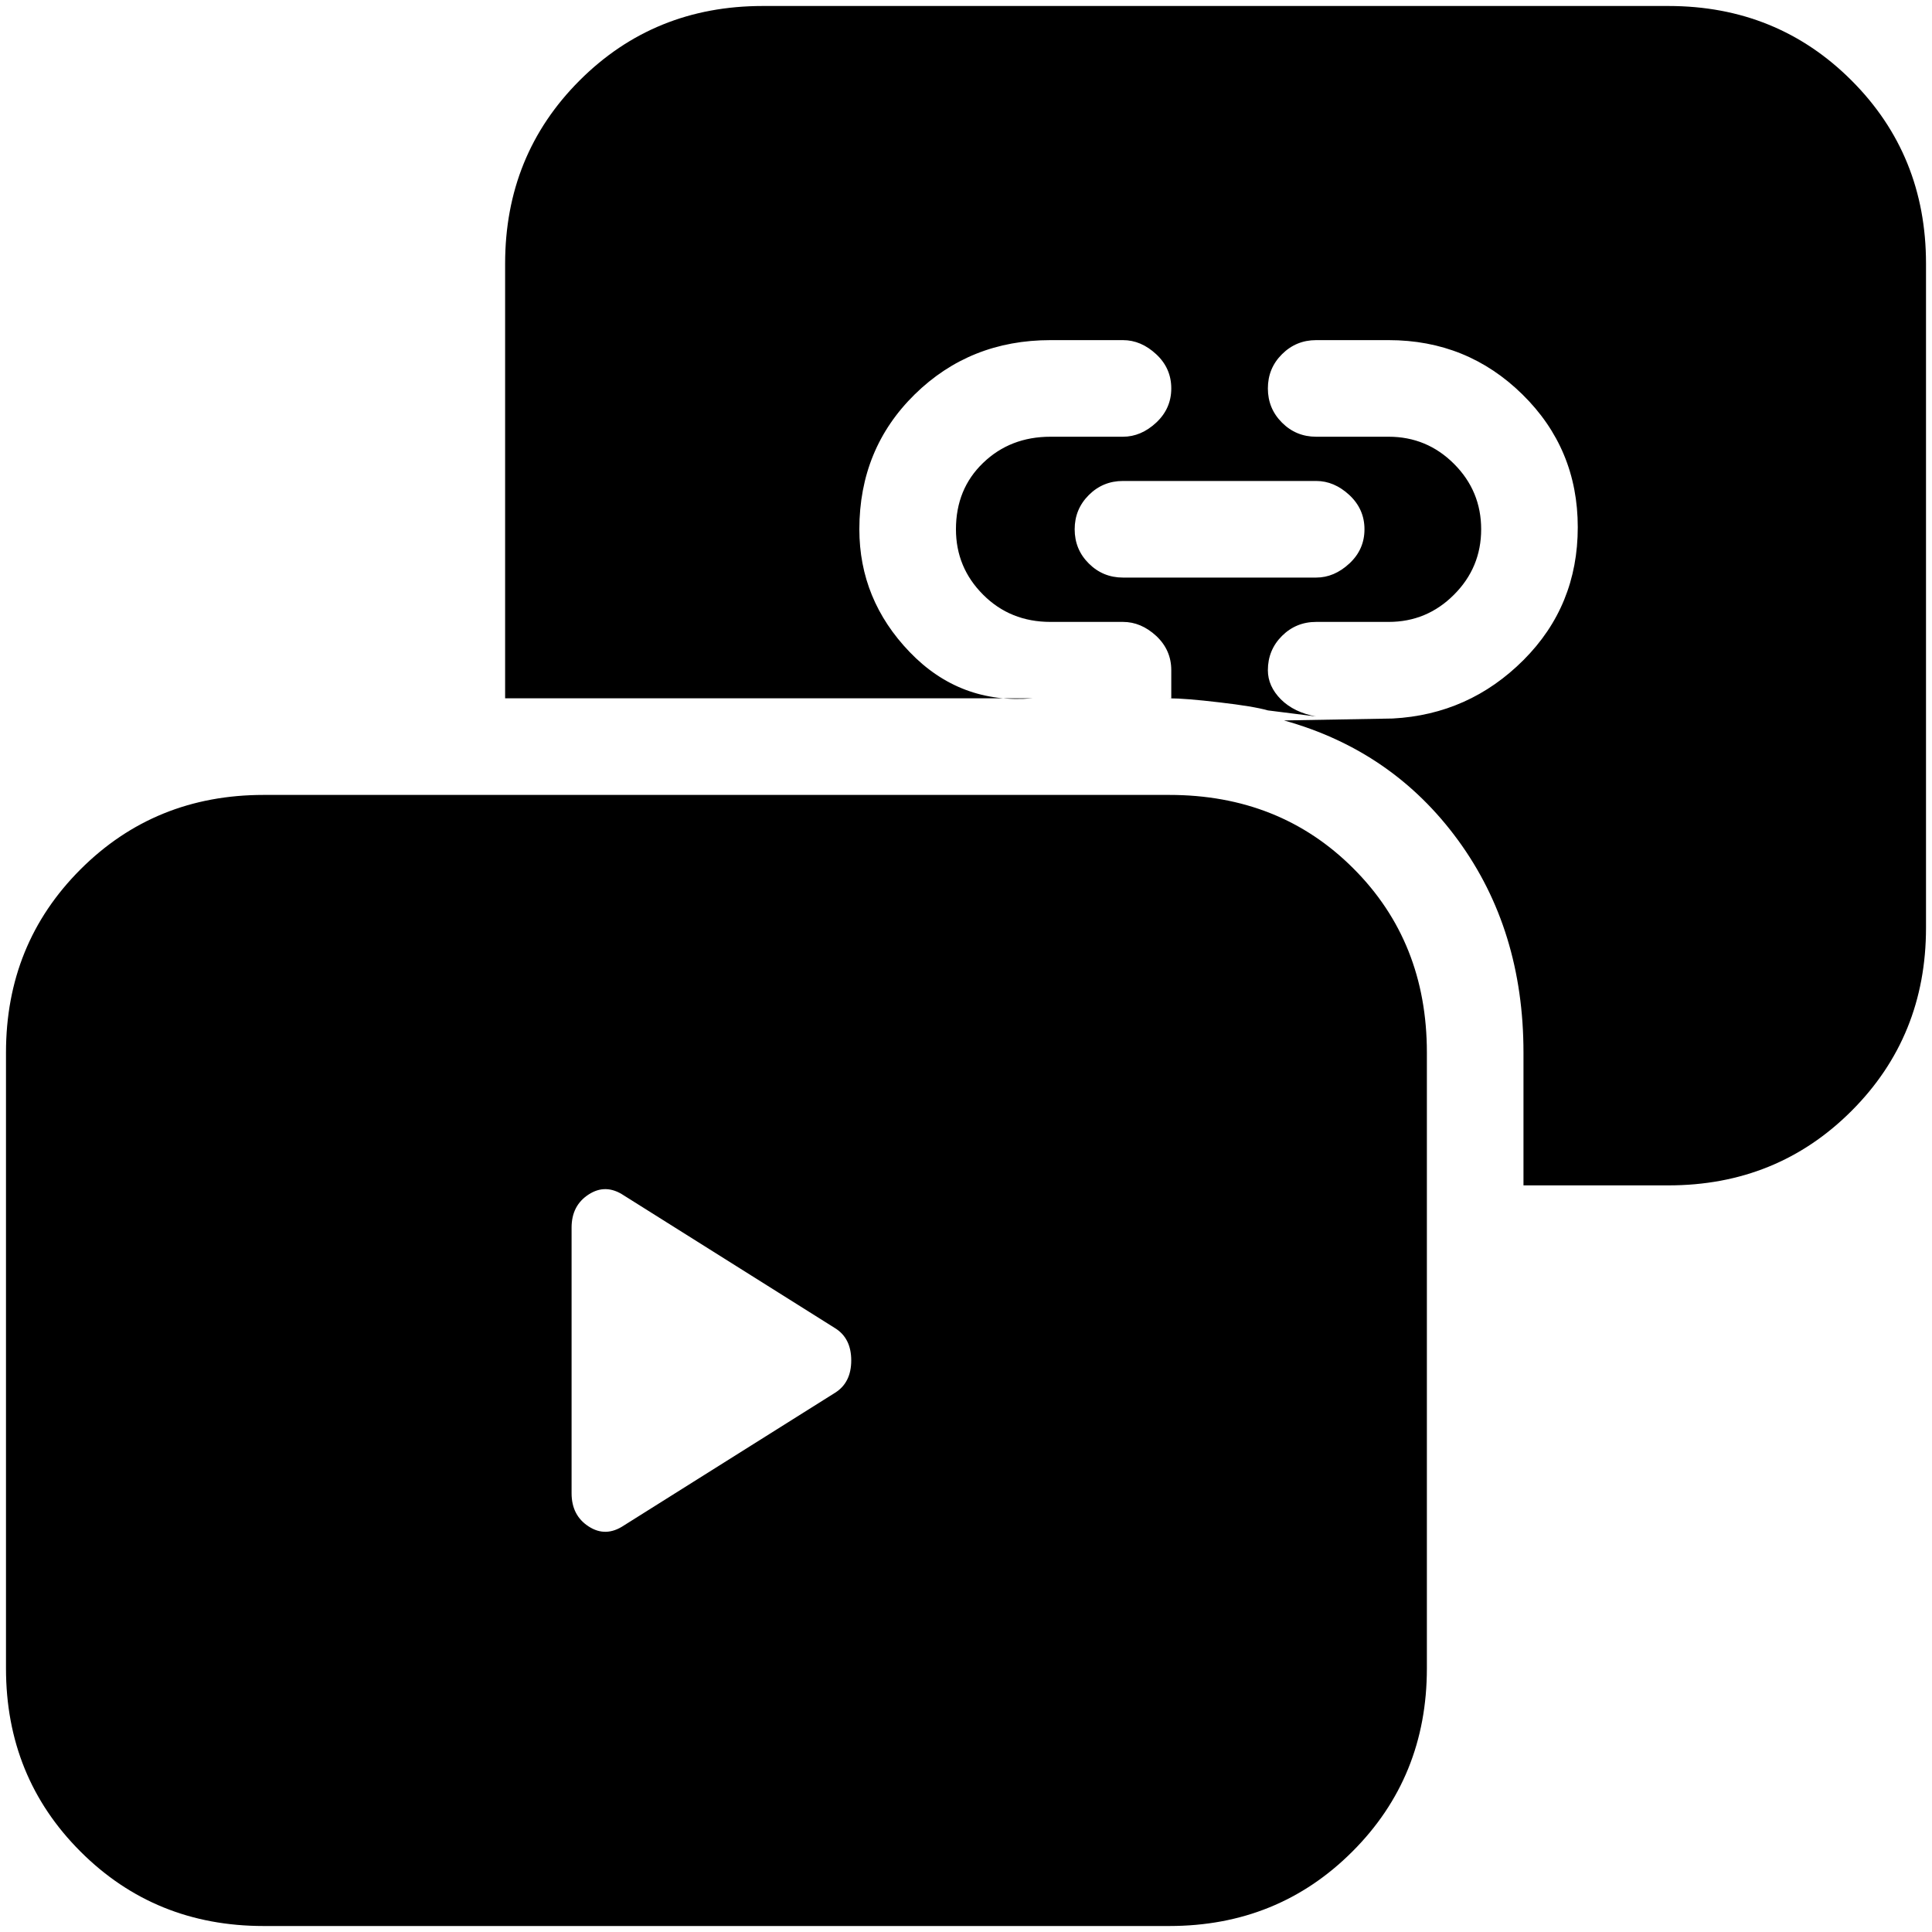 <svg xmlns="http://www.w3.org/2000/svg" height="20" width="20"><path d="M11.625 5.979h2q.187 0 .344-.146.156-.145.156-.354 0-.208-.156-.354-.157-.146-.344-.146h-2q-.208 0-.354.146t-.146.354q0 .209.146.354.146.146.354.146ZM2.729 19.938q-1.125 0-1.896-.771-.771-.771-.771-1.896v-6.375Q.062 9.771.833 9q.771-.771 1.896-.771h9.375q1.146 0 1.906.761.761.76.761 1.906v6.375q0 1.125-.771 1.896-.771.771-1.896.771Zm13.042-7.667v-1.375q0-1.271-.677-2.198t-1.802-1.24l1.125-.02q.791-.042 1.354-.605.562-.562.562-1.375 0-.812-.573-1.375-.572-.562-1.385-.562h-.75q-.208 0-.354.146-.146.145-.146.354 0 .208.146.354t.354.146h.75q.396 0 .677.281t.281.677q0 .396-.281.677-.281.282-.677.282h-.75q-.208 0-.354.145-.146.146-.146.355 0 .166.135.302.136.135.365.177l-.5-.063q-.146-.042-.5-.083-.354-.042-.521-.042h.021v-.291q0-.209-.156-.355-.157-.145-.344-.145h-.75q-.417 0-.698-.282-.281-.281-.281-.677 0-.417.281-.687.281-.271.698-.271h.75q.187 0 .344-.146.156-.146.156-.354 0-.209-.156-.354-.157-.146-.344-.146h-.75q-.833 0-1.406.562-.573.563-.573 1.396 0 .729.521 1.271.521.542 1.271.479H5.229v-4.5q0-1.125.771-1.896.771-.771 1.896-.771h9.375q1.125 0 1.896.771.771.771.771 1.896v6.875q0 1.125-.771 1.896-.771.771-1.896.771Zm-7.125 2.146q.166-.105.166-.334 0-.229-.166-.333l-2.188-1.375q-.187-.125-.364-.01-.177.114-.177.343v2.75q0 .23.177.344.177.115.364-.01Z"/></svg>